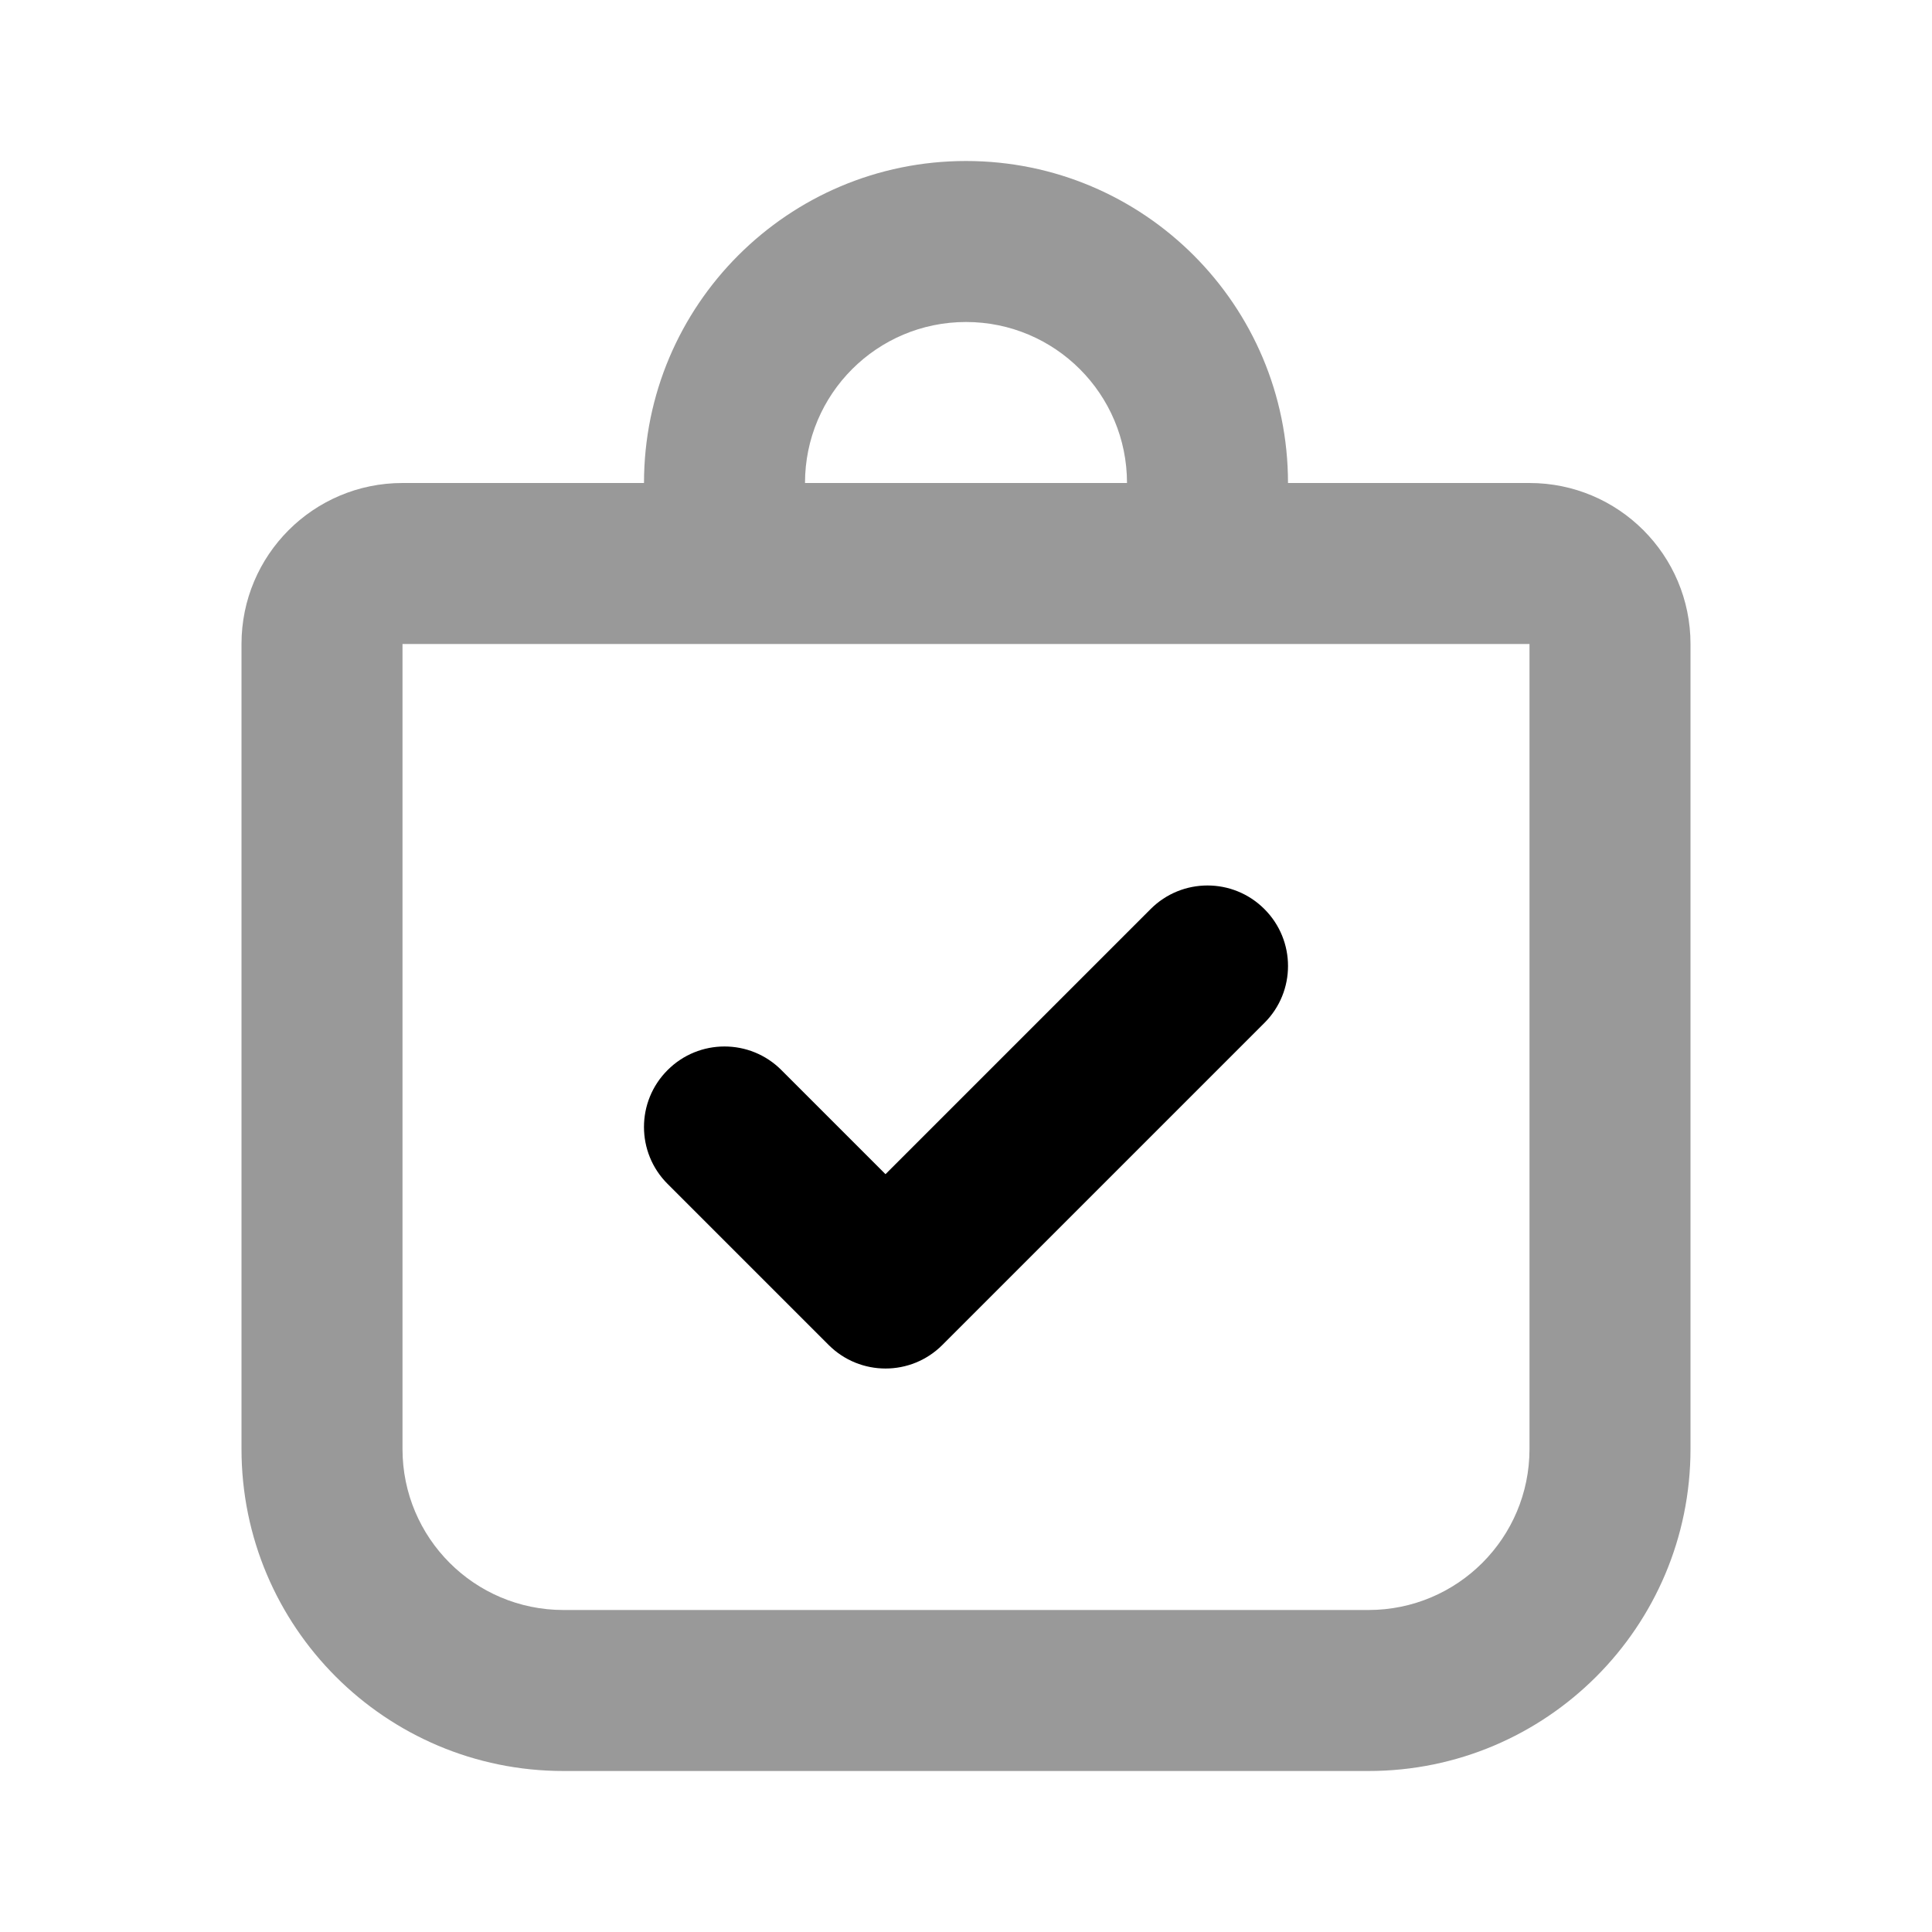 <svg width="24" height="24" viewBox="0 0 24 24" fill="none" xmlns="http://www.w3.org/2000/svg">
<path fill-rule="evenodd" clip-rule="evenodd" d="M12 2C9.791 2 8 3.791 8 6H5C3.895 6 3 6.895 3 8V18C3 20.209 4.791 22 7 22H17C19.209 22 21 20.209 21 18V8C21 6.895 20.105 6 19 6H16C16 3.791 14.209 2 12 2ZM14 6C14 4.895 13.105 4 12 4C10.895 4 10 4.895 10 6H14ZM5 18V8L19 8V18C19 19.105 18.105 20 17 20H7C5.895 20 5 19.105 5 18Z" fill="black" fill-opacity="0.4"/>
<path fill-rule="evenodd" clip-rule="evenodd" d="M15.707 11.293C16.098 11.683 16.098 12.317 15.707 12.707L11.707 16.707C11.317 17.098 10.684 17.098 10.293 16.707L8.293 14.707C7.902 14.317 7.902 13.683 8.293 13.293C8.683 12.902 9.317 12.902 9.707 13.293L11 14.586L14.293 11.293C14.683 10.902 15.317 10.902 15.707 11.293Z" fill="black"/>
</svg>
